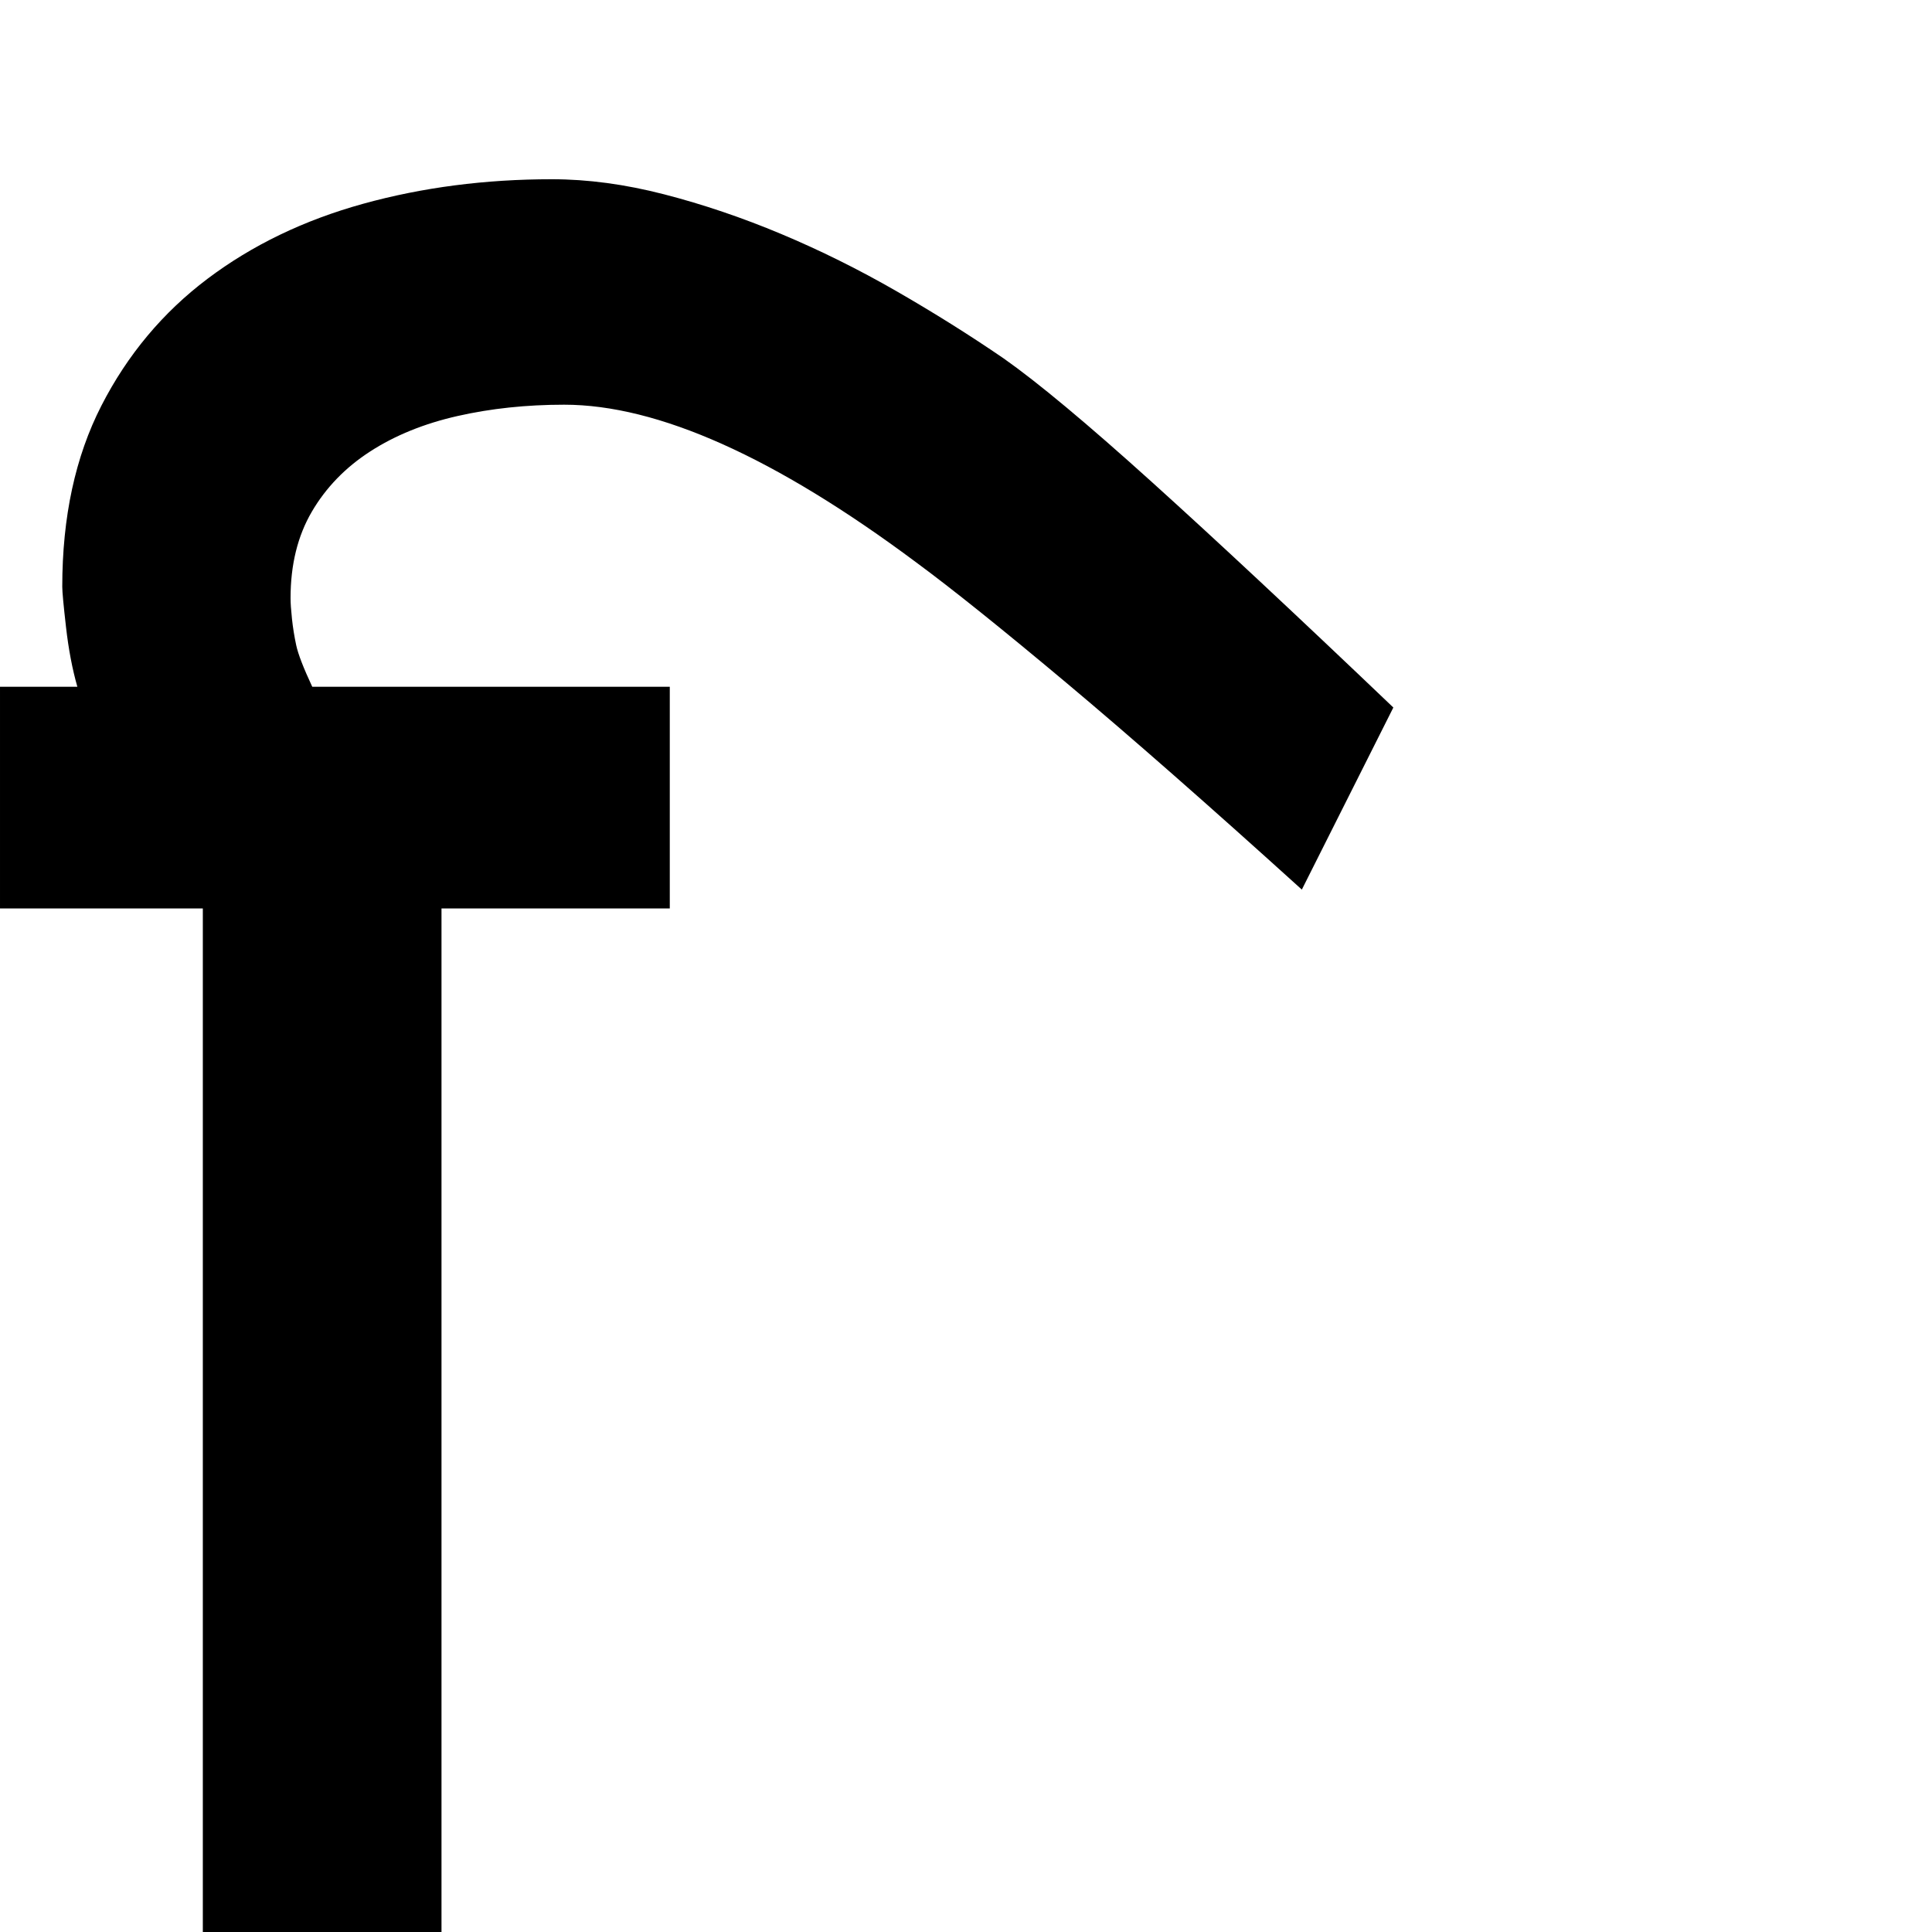 <?xml version="1.0" standalone="no"?>
<!DOCTYPE svg PUBLIC "-//W3C//DTD SVG 1.1//EN" "http://www.w3.org/Graphics/SVG/1.1/DTD/svg11.dtd" >
<svg viewBox="0 -410 2048 2048">
  <g transform="matrix(1 0 0 -1 0 1638)">
   <path fill="currentColor"
d="M1380 1105q-148 134 -250 219.5t-159 127.5q-224 167 -373 167q-60 0 -113 -12t-92.5 -37.5t-62 -64t-22.5 -91.5q0 -8 1.5 -22t4.5 -28t17 -44h379v-235h-242v-1085h-253v1085h-215v235h82q-8 28 -12 63t-4 43q0 111 41.5 192t112.5 134.5t165 79.5t200 26q57 0 119 -16
t124 -42t122 -60.5t114 -71.5q54 -38 156.5 -130.5t256.5 -239.5z" />
  </g>

</svg>

